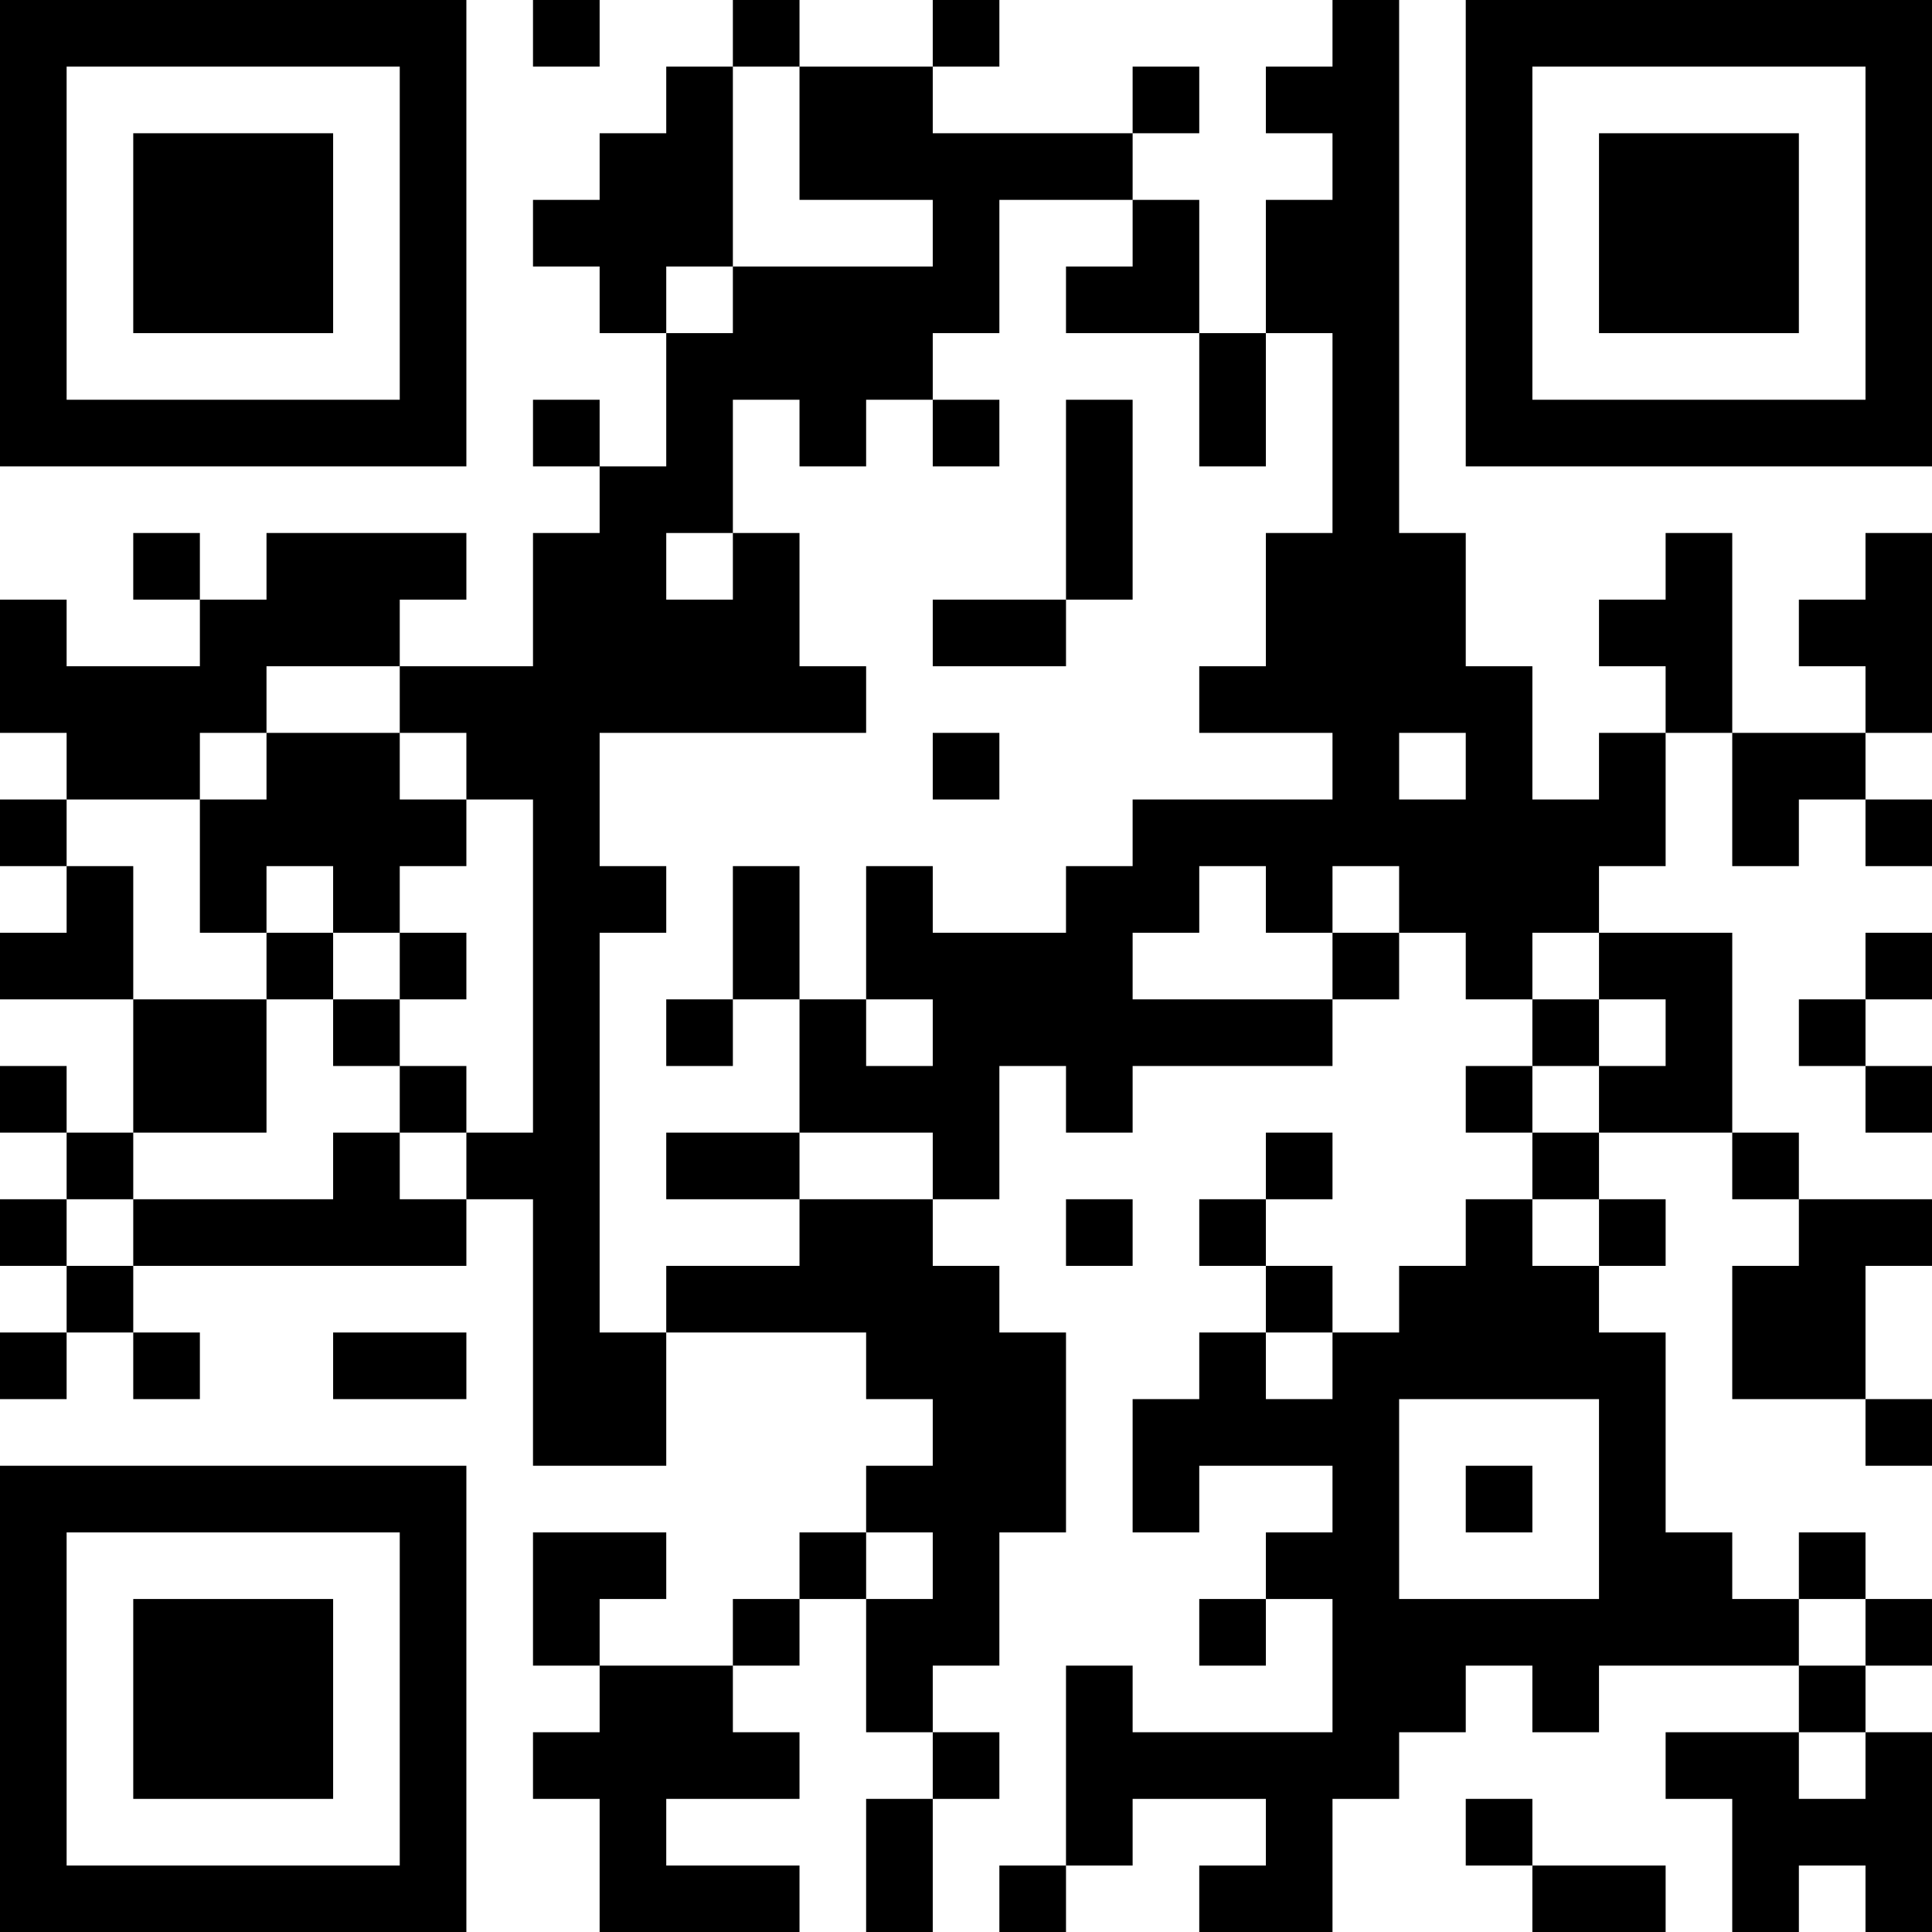<?xml version="1.0" encoding="UTF-8"?>
<svg xmlns="http://www.w3.org/2000/svg" version="1.1" width="200" height="200" viewBox="0 0 200 200"><rect x="0" y="0" width="200" height="200" fill="#ffffff"/><g transform="scale(6.897)"><g transform="translate(0,0)"><path fill-rule="evenodd" d="M8 0L8 1L9 1L9 0ZM11 0L11 1L10 1L10 2L9 2L9 3L8 3L8 4L9 4L9 5L10 5L10 7L9 7L9 6L8 6L8 7L9 7L9 8L8 8L8 10L6 10L6 9L7 9L7 8L4 8L4 9L3 9L3 8L2 8L2 9L3 9L3 10L1 10L1 9L0 9L0 11L1 11L1 12L0 12L0 13L1 13L1 14L0 14L0 15L2 15L2 17L1 17L1 16L0 16L0 17L1 17L1 18L0 18L0 19L1 19L1 20L0 20L0 21L1 21L1 20L2 20L2 21L3 21L3 20L2 20L2 19L7 19L7 18L8 18L8 22L10 22L10 20L13 20L13 21L14 21L14 22L13 22L13 23L12 23L12 24L11 24L11 25L9 25L9 24L10 24L10 23L8 23L8 25L9 25L9 26L8 26L8 27L9 27L9 29L12 29L12 28L10 28L10 27L12 27L12 26L11 26L11 25L12 25L12 24L13 24L13 26L14 26L14 27L13 27L13 29L14 29L14 27L15 27L15 26L14 26L14 25L15 25L15 23L16 23L16 20L15 20L15 19L14 19L14 18L15 18L15 16L16 16L16 17L17 17L17 16L20 16L20 15L21 15L21 14L22 14L22 15L23 15L23 16L22 16L22 17L23 17L23 18L22 18L22 19L21 19L21 20L20 20L20 19L19 19L19 18L20 18L20 17L19 17L19 18L18 18L18 19L19 19L19 20L18 20L18 21L17 21L17 23L18 23L18 22L20 22L20 23L19 23L19 24L18 24L18 25L19 25L19 24L20 24L20 26L17 26L17 25L16 25L16 28L15 28L15 29L16 29L16 28L17 28L17 27L19 27L19 28L18 28L18 29L20 29L20 27L21 27L21 26L22 26L22 25L23 25L23 26L24 26L24 25L27 25L27 26L25 26L25 27L26 27L26 29L27 29L27 28L28 28L28 29L29 29L29 26L28 26L28 25L29 25L29 24L28 24L28 23L27 23L27 24L26 24L26 23L25 23L25 20L24 20L24 19L25 19L25 18L24 18L24 17L26 17L26 18L27 18L27 19L26 19L26 21L28 21L28 22L29 22L29 21L28 21L28 19L29 19L29 18L27 18L27 17L26 17L26 14L24 14L24 13L25 13L25 11L26 11L26 13L27 13L27 12L28 12L28 13L29 13L29 12L28 12L28 11L29 11L29 8L28 8L28 9L27 9L27 10L28 10L28 11L26 11L26 8L25 8L25 9L24 9L24 10L25 10L25 11L24 11L24 12L23 12L23 10L22 10L22 8L21 8L21 0L20 0L20 1L19 1L19 2L20 2L20 3L19 3L19 5L18 5L18 3L17 3L17 2L18 2L18 1L17 1L17 2L14 2L14 1L15 1L15 0L14 0L14 1L12 1L12 0ZM11 1L11 4L10 4L10 5L11 5L11 4L14 4L14 3L12 3L12 1ZM15 3L15 5L14 5L14 6L13 6L13 7L12 7L12 6L11 6L11 8L10 8L10 9L11 9L11 8L12 8L12 10L13 10L13 11L9 11L9 13L10 13L10 14L9 14L9 20L10 20L10 19L12 19L12 18L14 18L14 17L12 17L12 15L13 15L13 16L14 16L14 15L13 15L13 13L14 13L14 14L16 14L16 13L17 13L17 12L20 12L20 11L18 11L18 10L19 10L19 8L20 8L20 5L19 5L19 7L18 7L18 5L16 5L16 4L17 4L17 3ZM14 6L14 7L15 7L15 6ZM16 6L16 9L14 9L14 10L16 10L16 9L17 9L17 6ZM4 10L4 11L3 11L3 12L1 12L1 13L2 13L2 15L4 15L4 17L2 17L2 18L1 18L1 19L2 19L2 18L5 18L5 17L6 17L6 18L7 18L7 17L8 17L8 12L7 12L7 11L6 11L6 10ZM4 11L4 12L3 12L3 14L4 14L4 15L5 15L5 16L6 16L6 17L7 17L7 16L6 16L6 15L7 15L7 14L6 14L6 13L7 13L7 12L6 12L6 11ZM14 11L14 12L15 12L15 11ZM21 11L21 12L22 12L22 11ZM4 13L4 14L5 14L5 15L6 15L6 14L5 14L5 13ZM11 13L11 15L10 15L10 16L11 16L11 15L12 15L12 13ZM18 13L18 14L17 14L17 15L20 15L20 14L21 14L21 13L20 13L20 14L19 14L19 13ZM23 14L23 15L24 15L24 16L23 16L23 17L24 17L24 16L25 16L25 15L24 15L24 14ZM28 14L28 15L27 15L27 16L28 16L28 17L29 17L29 16L28 16L28 15L29 15L29 14ZM10 17L10 18L12 18L12 17ZM16 18L16 19L17 19L17 18ZM23 18L23 19L24 19L24 18ZM5 20L5 21L7 21L7 20ZM19 20L19 21L20 21L20 20ZM21 21L21 24L24 24L24 21ZM22 22L22 23L23 23L23 22ZM13 23L13 24L14 24L14 23ZM27 24L27 25L28 25L28 24ZM27 26L27 27L28 27L28 26ZM22 27L22 28L23 28L23 29L25 29L25 28L23 28L23 27ZM0 0L0 7L7 7L7 0ZM1 1L1 6L6 6L6 1ZM2 2L2 5L5 5L5 2ZM22 0L22 7L29 7L29 0ZM23 1L23 6L28 6L28 1ZM24 2L24 5L27 5L27 2ZM0 22L0 29L7 29L7 22ZM1 23L1 28L6 28L6 23ZM2 24L2 27L5 27L5 24Z" fill="#000000"/></g></g></svg>
